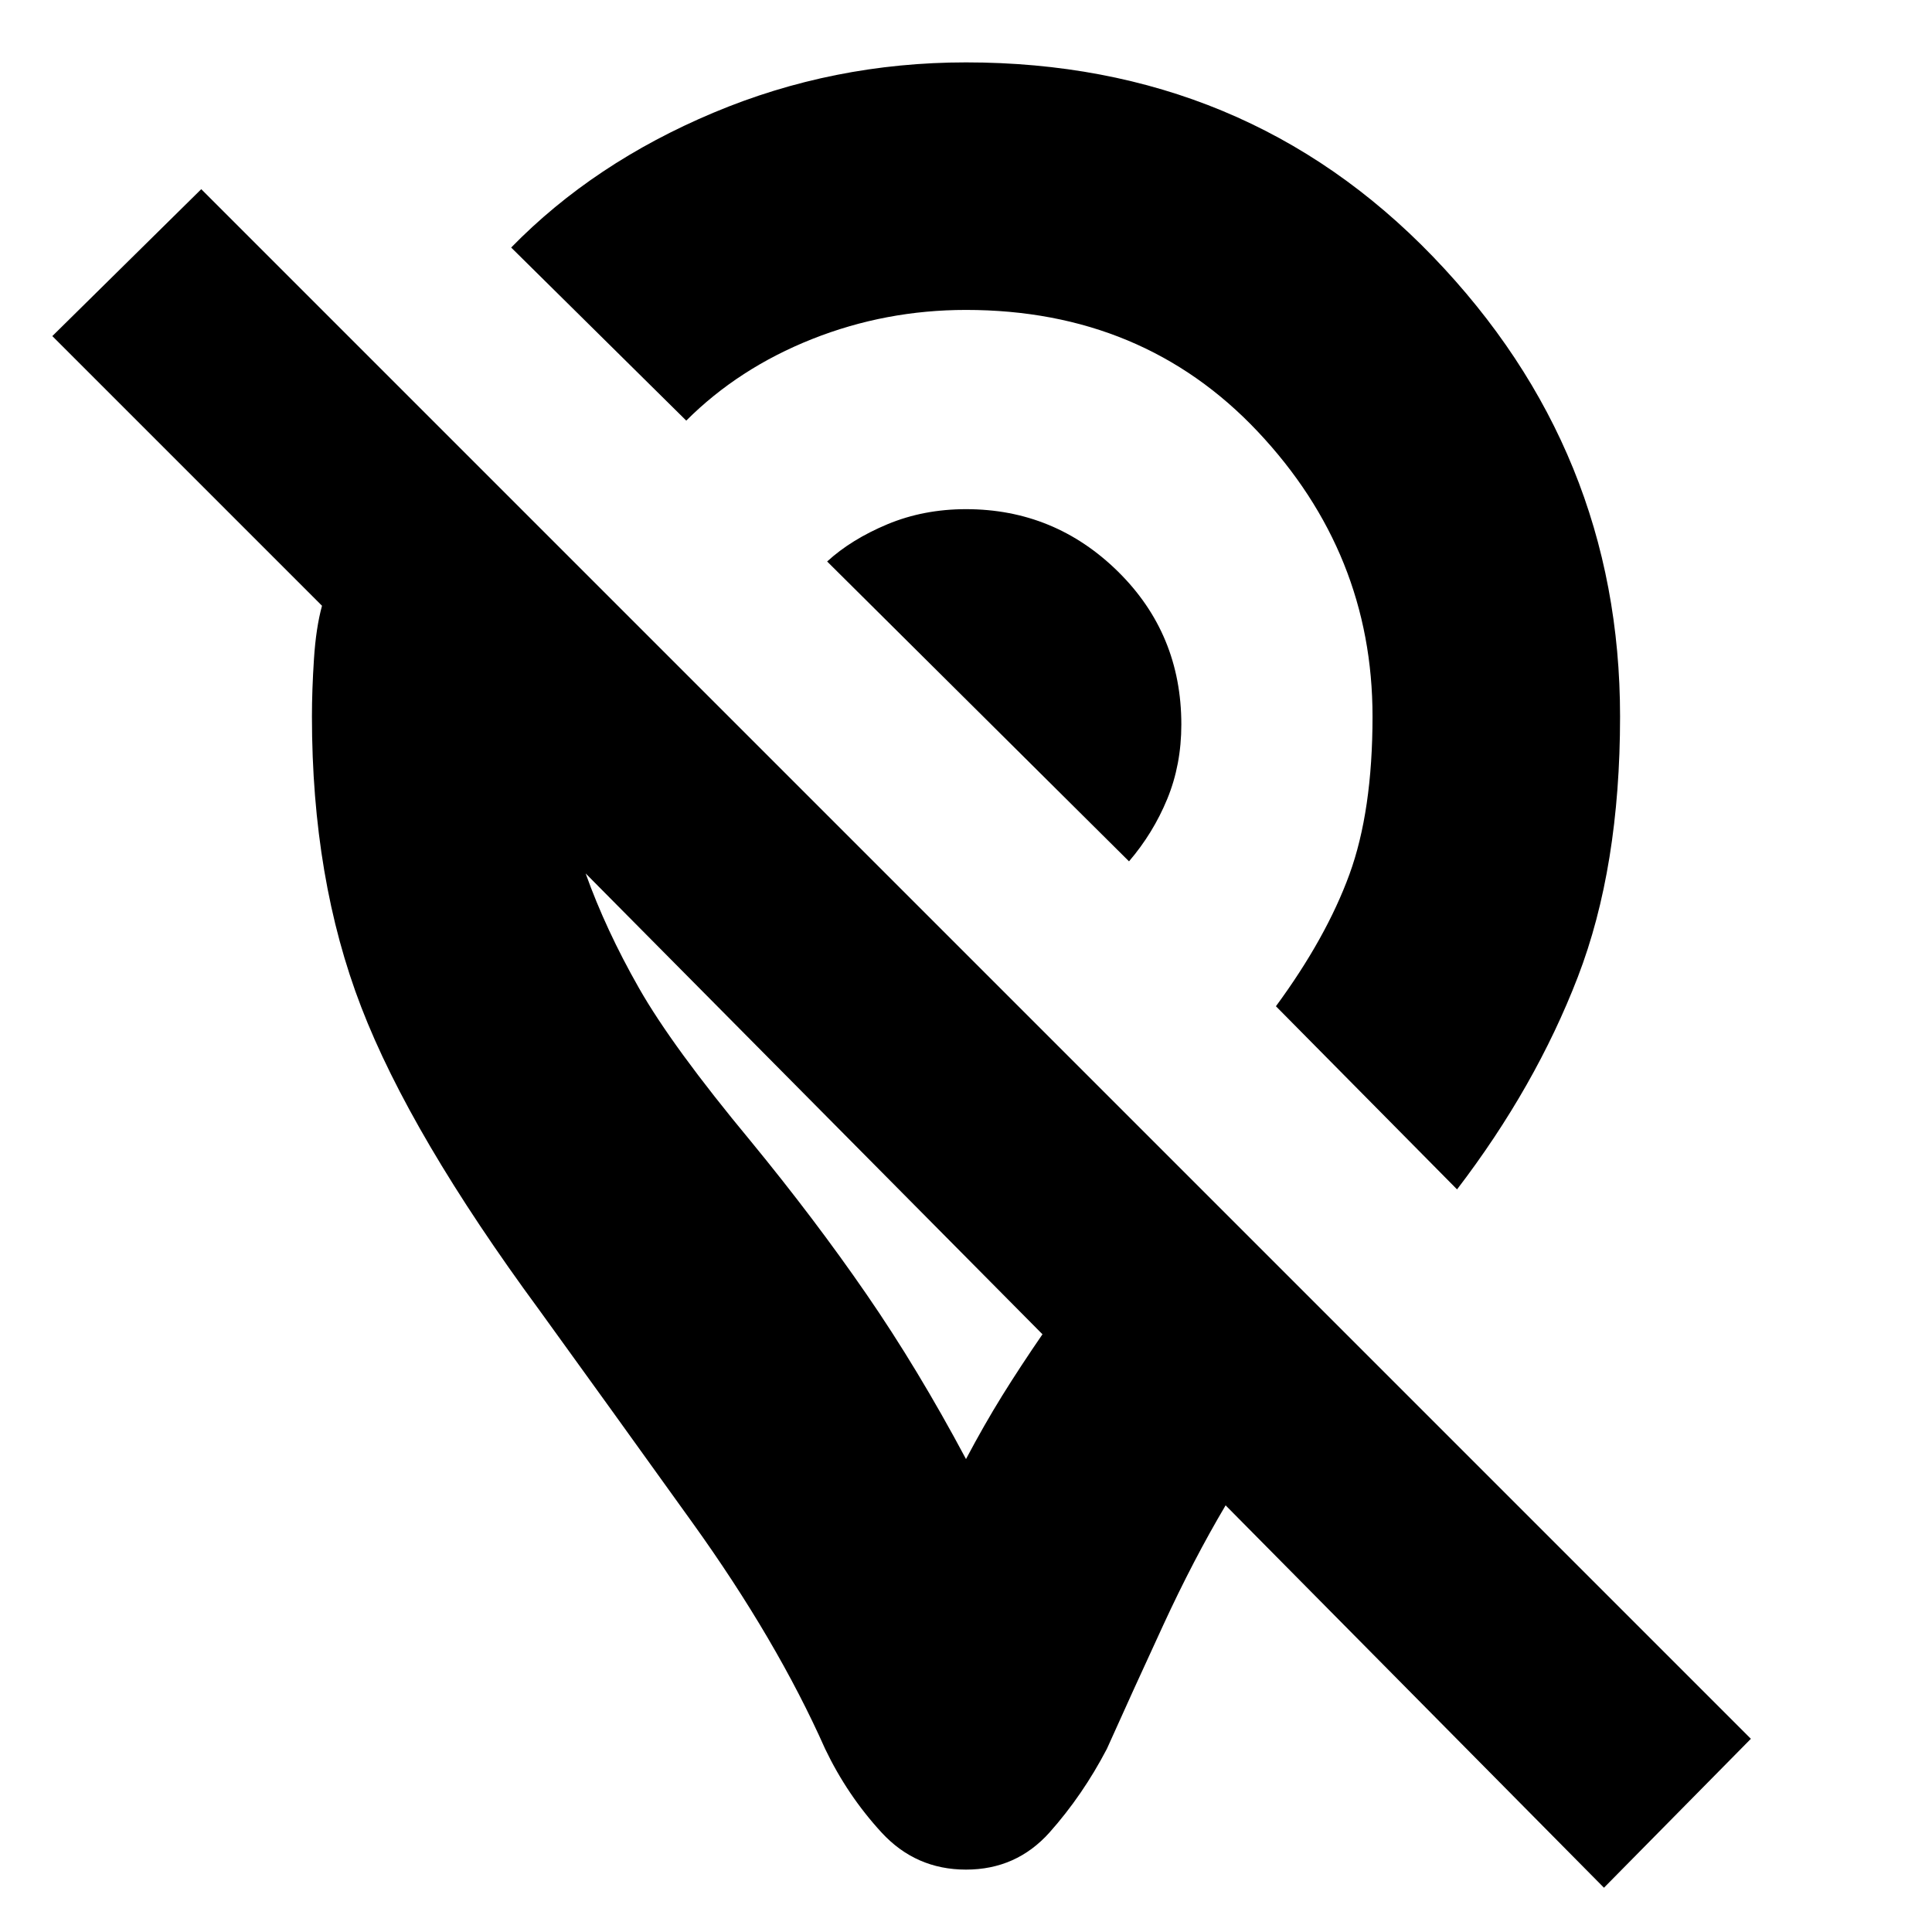 <svg xmlns="http://www.w3.org/2000/svg" height="24" width="24"><path d="M18.1 14.775 15.85 12.5Q16.475 11.65 16.763 10.862Q17.05 10.075 17.05 8.9Q17.05 6.875 15.625 5.362Q14.2 3.85 12 3.85Q11 3.85 10.088 4.212Q9.175 4.575 8.525 5.225L6.35 3.075Q7.375 2.025 8.863 1.4Q10.35 0.775 12 0.775Q15.475 0.775 17.8 3.187Q20.125 5.6 20.125 8.9Q20.125 10.775 19.6 12.137Q19.075 13.5 18.1 14.775ZM14.025 10.7Q14.325 10.35 14.5 9.925Q14.675 9.5 14.675 9Q14.675 7.875 13.888 7.1Q13.1 6.325 12 6.325Q11.475 6.325 11.025 6.512Q10.575 6.7 10.275 6.975ZM19.925 23.45 15.225 18.7Q14.825 19.375 14.45 20.188Q14.075 21 13.75 21.725Q13.45 22.3 13.038 22.763Q12.625 23.225 12 23.225Q11.375 23.225 10.95 22.763Q10.525 22.3 10.25 21.725Q9.65 20.375 8.6 18.913Q7.55 17.45 6.7 16.275Q5.1 14.1 4.488 12.512Q3.875 10.925 3.875 8.9Q3.875 8.575 3.9 8.188Q3.925 7.8 4 7.525L0.65 4.175L2.5 2.35L21.75 21.6ZM12 18.125Q12.225 17.7 12.45 17.337Q12.675 16.975 12.95 16.575L7.275 10.85Q7.525 11.55 7.938 12.275Q8.35 13 9.325 14.175Q10.125 15.15 10.762 16.075Q11.4 17 12 18.125ZM10.4 14Q10.4 14 10.4 14Q10.4 14 10.4 14Q10.4 14 10.4 14Q10.4 14 10.4 14Q10.4 14 10.4 14Q10.4 14 10.4 14ZM12.125 8.8Q12.125 8.8 12.125 8.8Q12.125 8.8 12.125 8.8Q12.125 8.8 12.125 8.8Q12.125 8.8 12.125 8.8Q12.125 8.8 12.125 8.8Q12.125 8.8 12.125 8.8Z"/></svg>